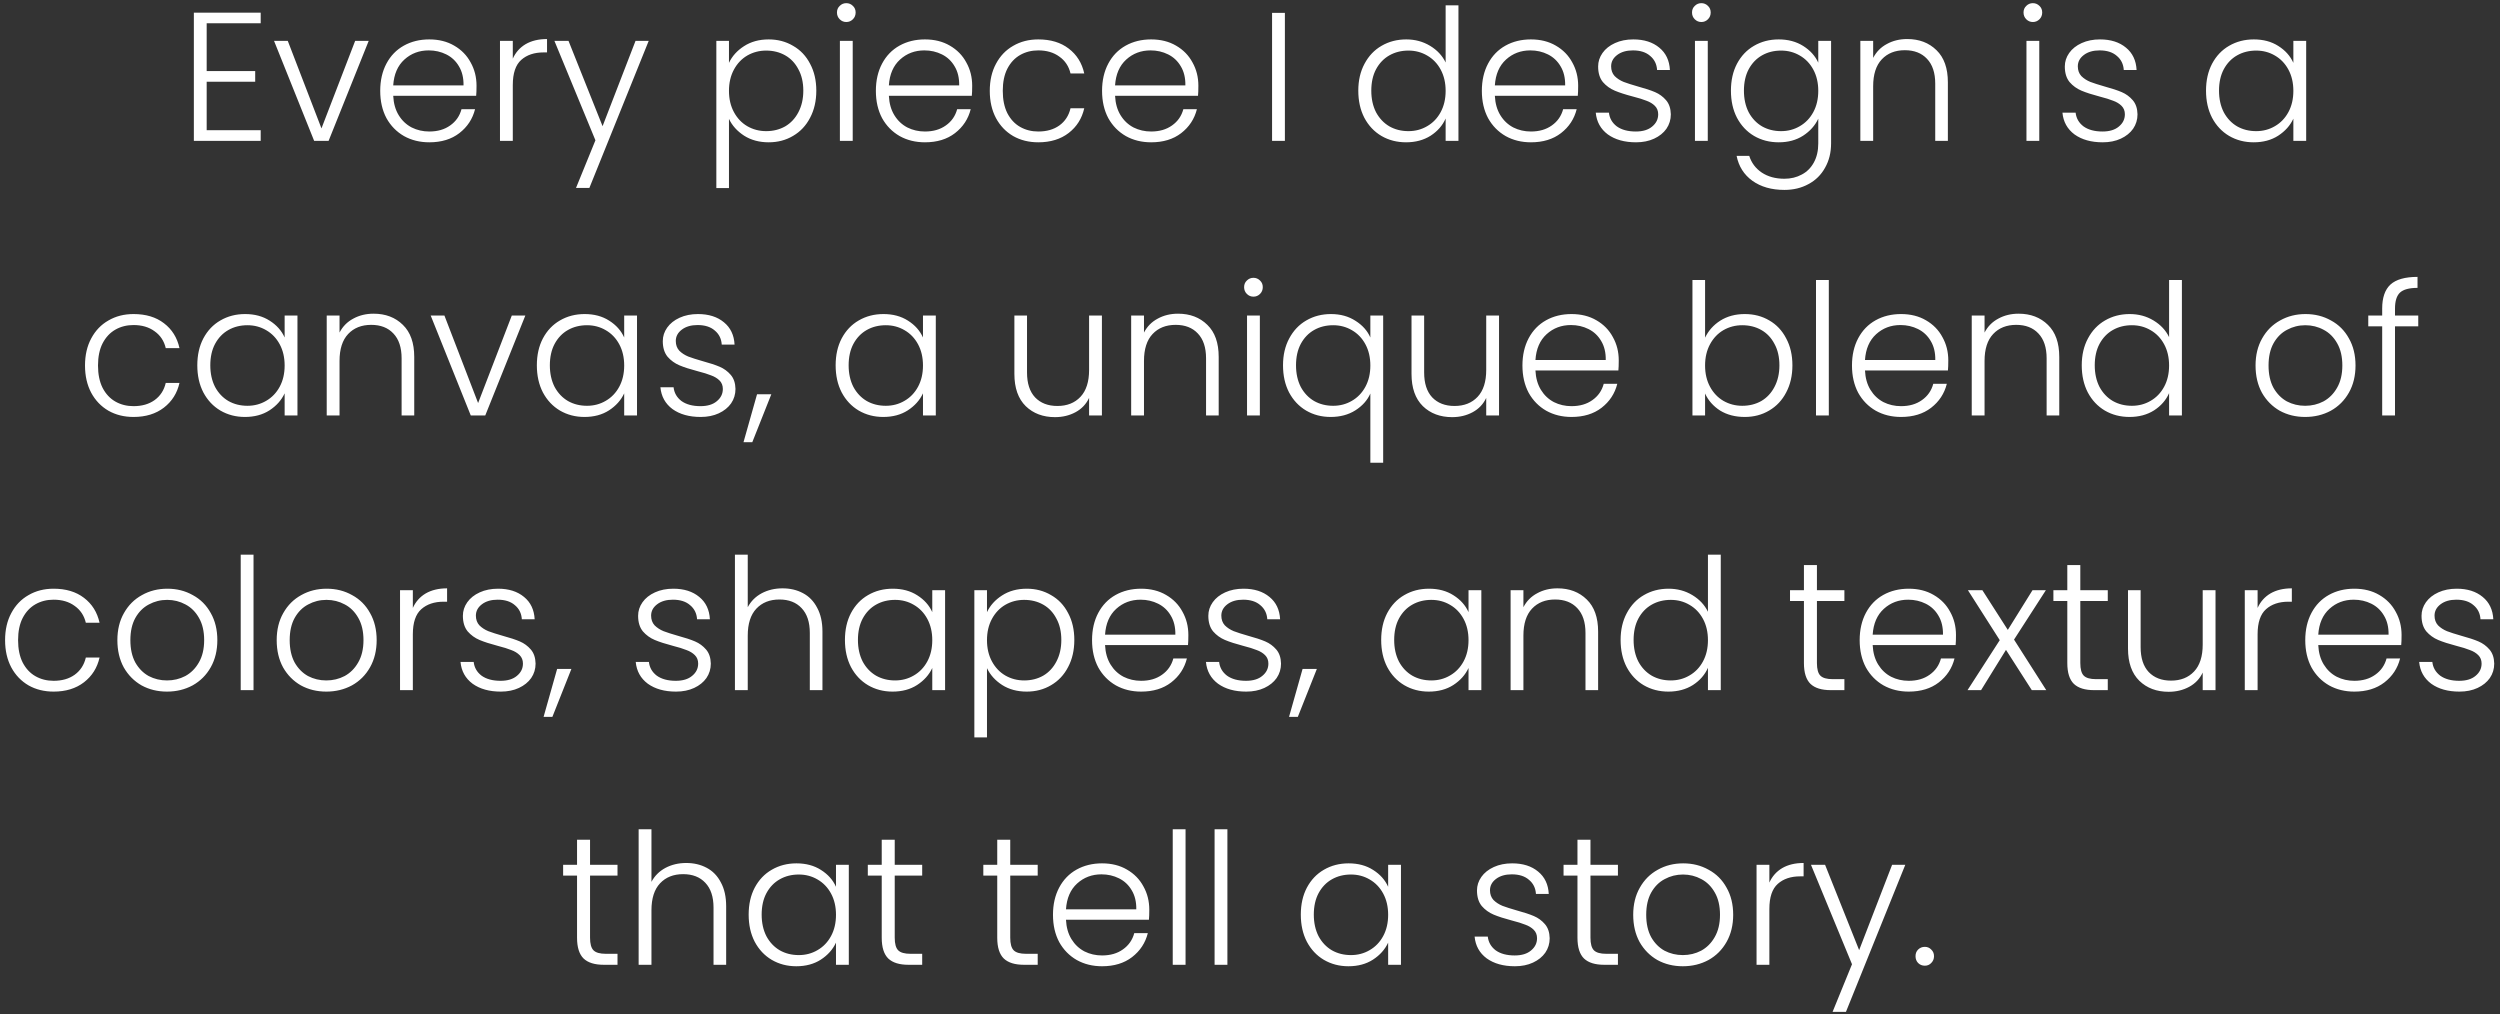 <svg width="355" height="144" viewBox="0 0 355 144" fill="none" xmlns="http://www.w3.org/2000/svg">
<rect x="0" y="0" width="355" height="144" fill="#333333" stroke="none"/>
<path d="M29.348 3.308V10.094H36.238V11.602H29.348V18.492H37.018V20H27.528V1.8H37.018V3.308H29.348ZM45.648 18.232L50.432 5.804H52.356L46.662 20H44.608L38.914 5.804H40.864L45.648 18.232ZM67.667 12.174C67.667 12.798 67.65 13.275 67.615 13.604H55.837C55.889 14.679 56.149 15.597 56.617 16.36C57.085 17.123 57.7 17.703 58.463 18.102C59.226 18.483 60.058 18.674 60.959 18.674C62.138 18.674 63.126 18.388 63.923 17.816C64.738 17.244 65.275 16.473 65.535 15.502H67.459C67.112 16.889 66.367 18.024 65.223 18.908C64.097 19.775 62.675 20.208 60.959 20.208C59.624 20.208 58.428 19.913 57.371 19.324C56.314 18.717 55.482 17.868 54.875 16.776C54.286 15.667 53.991 14.375 53.991 12.902C53.991 11.429 54.286 10.137 54.875 9.028C55.465 7.919 56.288 7.069 57.345 6.48C58.403 5.891 59.607 5.596 60.959 5.596C62.311 5.596 63.49 5.891 64.495 6.48C65.518 7.069 66.298 7.867 66.835 8.872C67.39 9.86 67.667 10.961 67.667 12.174ZM65.821 12.122C65.838 11.065 65.622 10.163 65.171 9.418C64.738 8.673 64.14 8.109 63.377 7.728C62.614 7.347 61.782 7.156 60.881 7.156C59.529 7.156 58.377 7.589 57.423 8.456C56.47 9.323 55.941 10.545 55.837 12.122H65.821ZM72.817 8.326C73.216 7.442 73.822 6.757 74.637 6.272C75.469 5.787 76.483 5.544 77.679 5.544V7.442H77.185C75.868 7.442 74.81 7.797 74.013 8.508C73.216 9.219 72.817 10.406 72.817 12.07V20H70.997V5.804H72.817V8.326ZM92.117 5.804L83.693 26.682H81.795L84.551 19.922L78.727 5.804H80.729L85.565 17.92L90.245 5.804H92.117ZM103.514 8.924C103.964 7.971 104.675 7.182 105.646 6.558C106.634 5.917 107.804 5.596 109.156 5.596C110.438 5.596 111.591 5.899 112.614 6.506C113.654 7.095 114.46 7.945 115.032 9.054C115.621 10.146 115.916 11.42 115.916 12.876C115.916 14.332 115.621 15.615 115.032 16.724C114.46 17.833 113.654 18.691 112.614 19.298C111.591 19.905 110.438 20.208 109.156 20.208C107.821 20.208 106.66 19.896 105.672 19.272C104.684 18.631 103.964 17.833 103.514 16.88V26.708H101.72V5.804H103.514V8.924ZM114.07 12.876C114.07 11.697 113.836 10.683 113.368 9.834C112.917 8.967 112.293 8.309 111.496 7.858C110.698 7.407 109.797 7.182 108.792 7.182C107.821 7.182 106.928 7.416 106.114 7.884C105.316 8.352 104.684 9.019 104.216 9.886C103.748 10.753 103.514 11.758 103.514 12.902C103.514 14.046 103.748 15.051 104.216 15.918C104.684 16.785 105.316 17.452 106.114 17.92C106.928 18.388 107.821 18.622 108.792 18.622C109.797 18.622 110.698 18.397 111.496 17.946C112.293 17.478 112.917 16.811 113.368 15.944C113.836 15.06 114.07 14.037 114.07 12.876ZM120.175 3.126C119.811 3.126 119.499 2.996 119.239 2.736C118.979 2.476 118.849 2.155 118.849 1.774C118.849 1.393 118.979 1.081 119.239 0.838C119.499 0.578 119.811 0.448 120.175 0.448C120.539 0.448 120.851 0.578 121.111 0.838C121.371 1.081 121.501 1.393 121.501 1.774C121.501 2.155 121.371 2.476 121.111 2.736C120.851 2.996 120.539 3.126 120.175 3.126ZM121.085 5.804V20H119.265V5.804H121.085ZM138.05 12.174C138.05 12.798 138.033 13.275 137.998 13.604H126.22C126.272 14.679 126.532 15.597 127 16.36C127.468 17.123 128.083 17.703 128.846 18.102C129.609 18.483 130.441 18.674 131.342 18.674C132.521 18.674 133.509 18.388 134.306 17.816C135.121 17.244 135.658 16.473 135.918 15.502H137.842C137.495 16.889 136.75 18.024 135.606 18.908C134.479 19.775 133.058 20.208 131.342 20.208C130.007 20.208 128.811 19.913 127.754 19.324C126.697 18.717 125.865 17.868 125.258 16.776C124.669 15.667 124.374 14.375 124.374 12.902C124.374 11.429 124.669 10.137 125.258 9.028C125.847 7.919 126.671 7.069 127.728 6.48C128.785 5.891 129.99 5.596 131.342 5.596C132.694 5.596 133.873 5.891 134.878 6.48C135.901 7.069 136.681 7.867 137.218 8.872C137.773 9.86 138.05 10.961 138.05 12.174ZM136.204 12.122C136.221 11.065 136.005 10.163 135.554 9.418C135.121 8.673 134.523 8.109 133.76 7.728C132.997 7.347 132.165 7.156 131.264 7.156C129.912 7.156 128.759 7.589 127.806 8.456C126.853 9.323 126.324 10.545 126.22 12.122H136.204ZM140.548 12.902C140.548 11.429 140.842 10.146 141.432 9.054C142.021 7.945 142.836 7.095 143.876 6.506C144.916 5.899 146.103 5.596 147.438 5.596C149.188 5.596 150.627 6.029 151.754 6.896C152.898 7.763 153.634 8.941 153.964 10.432H152.014C151.771 9.409 151.242 8.612 150.428 8.04C149.63 7.451 148.634 7.156 147.438 7.156C146.484 7.156 145.626 7.373 144.864 7.806C144.101 8.239 143.494 8.889 143.044 9.756C142.61 10.605 142.394 11.654 142.394 12.902C142.394 14.15 142.61 15.207 143.044 16.074C143.494 16.941 144.101 17.591 144.864 18.024C145.626 18.457 146.484 18.674 147.438 18.674C148.634 18.674 149.63 18.388 150.428 17.816C151.242 17.227 151.771 16.412 152.014 15.372H153.964C153.634 16.828 152.898 17.998 151.754 18.882C150.61 19.766 149.171 20.208 147.438 20.208C146.103 20.208 144.916 19.913 143.876 19.324C142.836 18.717 142.021 17.868 141.432 16.776C140.842 15.667 140.548 14.375 140.548 12.902ZM170.169 12.174C170.169 12.798 170.152 13.275 170.117 13.604H158.339C158.391 14.679 158.651 15.597 159.119 16.36C159.587 17.123 160.202 17.703 160.965 18.102C161.728 18.483 162.56 18.674 163.461 18.674C164.64 18.674 165.628 18.388 166.425 17.816C167.24 17.244 167.777 16.473 168.037 15.502H169.961C169.614 16.889 168.869 18.024 167.725 18.908C166.598 19.775 165.177 20.208 163.461 20.208C162.126 20.208 160.93 19.913 159.873 19.324C158.816 18.717 157.984 17.868 157.377 16.776C156.788 15.667 156.493 14.375 156.493 12.902C156.493 11.429 156.788 10.137 157.377 9.028C157.966 7.919 158.79 7.069 159.847 6.48C160.904 5.891 162.109 5.596 163.461 5.596C164.813 5.596 165.992 5.891 166.997 6.48C168.02 7.069 168.8 7.867 169.337 8.872C169.892 9.86 170.169 10.961 170.169 12.174ZM168.323 12.122C168.34 11.065 168.124 10.163 167.673 9.418C167.24 8.673 166.642 8.109 165.879 7.728C165.116 7.347 164.284 7.156 163.383 7.156C162.031 7.156 160.878 7.589 159.925 8.456C158.972 9.323 158.443 10.545 158.339 12.122H168.323ZM182.454 1.826V20H180.634V1.826H182.454ZM192.878 12.876C192.878 11.42 193.173 10.146 193.762 9.054C194.351 7.945 195.157 7.095 196.18 6.506C197.22 5.899 198.39 5.596 199.69 5.596C200.938 5.596 202.065 5.899 203.07 6.506C204.075 7.113 204.812 7.901 205.28 8.872V0.76H207.1V20H205.28V16.828C204.847 17.816 204.136 18.631 203.148 19.272C202.16 19.896 200.999 20.208 199.664 20.208C198.364 20.208 197.194 19.905 196.154 19.298C195.131 18.691 194.325 17.833 193.736 16.724C193.164 15.615 192.878 14.332 192.878 12.876ZM205.28 12.902C205.28 11.758 205.046 10.753 204.578 9.886C204.11 9.019 203.469 8.352 202.654 7.884C201.857 7.416 200.973 7.182 200.002 7.182C198.997 7.182 198.095 7.407 197.298 7.858C196.501 8.309 195.868 8.967 195.4 9.834C194.949 10.683 194.724 11.697 194.724 12.876C194.724 14.037 194.949 15.06 195.4 15.944C195.868 16.811 196.501 17.478 197.298 17.946C198.095 18.397 198.997 18.622 200.002 18.622C200.973 18.622 201.857 18.388 202.654 17.92C203.469 17.452 204.11 16.785 204.578 15.918C205.046 15.051 205.28 14.046 205.28 12.902ZM224.099 12.174C224.099 12.798 224.081 13.275 224.047 13.604H212.269C212.321 14.679 212.581 15.597 213.049 16.36C213.517 17.123 214.132 17.703 214.895 18.102C215.657 18.483 216.489 18.674 217.391 18.674C218.569 18.674 219.557 18.388 220.355 17.816C221.169 17.244 221.707 16.473 221.967 15.502H223.891C223.544 16.889 222.799 18.024 221.655 18.908C220.528 19.775 219.107 20.208 217.391 20.208C216.056 20.208 214.86 19.913 213.803 19.324C212.745 18.717 211.913 17.868 211.307 16.776C210.717 15.667 210.423 14.375 210.423 12.902C210.423 11.429 210.717 10.137 211.307 9.028C211.896 7.919 212.719 7.069 213.777 6.48C214.834 5.891 216.039 5.596 217.391 5.596C218.743 5.596 219.921 5.891 220.927 6.48C221.949 7.069 222.729 7.867 223.267 8.872C223.821 9.86 224.099 10.961 224.099 12.174ZM222.253 12.122C222.27 11.065 222.053 10.163 221.603 9.418C221.169 8.673 220.571 8.109 219.809 7.728C219.046 7.347 218.214 7.156 217.313 7.156C215.961 7.156 214.808 7.589 213.855 8.456C212.901 9.323 212.373 10.545 212.269 12.122H222.253ZM232.317 20.208C230.687 20.208 229.353 19.835 228.313 19.09C227.29 18.327 226.718 17.296 226.597 15.996H228.469C228.555 16.793 228.928 17.443 229.587 17.946C230.263 18.431 231.164 18.674 232.291 18.674C233.279 18.674 234.05 18.44 234.605 17.972C235.177 17.504 235.463 16.923 235.463 16.23C235.463 15.745 235.307 15.346 234.995 15.034C234.683 14.722 234.284 14.479 233.799 14.306C233.331 14.115 232.689 13.916 231.875 13.708C230.817 13.431 229.959 13.153 229.301 12.876C228.642 12.599 228.079 12.191 227.611 11.654C227.16 11.099 226.935 10.363 226.935 9.444C226.935 8.751 227.143 8.109 227.559 7.52C227.975 6.931 228.564 6.463 229.327 6.116C230.089 5.769 230.956 5.596 231.927 5.596C233.452 5.596 234.683 5.986 235.619 6.766C236.555 7.529 237.057 8.586 237.127 9.938H235.307C235.255 9.106 234.925 8.439 234.319 7.936C233.729 7.416 232.915 7.156 231.875 7.156C230.956 7.156 230.211 7.373 229.639 7.806C229.067 8.239 228.781 8.777 228.781 9.418C228.781 9.973 228.945 10.432 229.275 10.796C229.621 11.143 230.046 11.42 230.549 11.628C231.051 11.819 231.727 12.035 232.577 12.278C233.599 12.555 234.414 12.824 235.021 13.084C235.627 13.344 236.147 13.725 236.581 14.228C237.014 14.731 237.239 15.398 237.257 16.23C237.257 16.993 237.049 17.677 236.633 18.284C236.217 18.873 235.636 19.341 234.891 19.688C234.145 20.035 233.287 20.208 232.317 20.208ZM241.593 3.126C241.229 3.126 240.917 2.996 240.657 2.736C240.397 2.476 240.267 2.155 240.267 1.774C240.267 1.393 240.397 1.081 240.657 0.838C240.917 0.578 241.229 0.448 241.593 0.448C241.957 0.448 242.269 0.578 242.529 0.838C242.789 1.081 242.919 1.393 242.919 1.774C242.919 2.155 242.789 2.476 242.529 2.736C242.269 2.996 241.957 3.126 241.593 3.126ZM242.503 5.804V20H240.683V5.804H242.503ZM252.578 5.596C253.913 5.596 255.074 5.908 256.062 6.532C257.05 7.156 257.761 7.945 258.194 8.898V5.804H260.014V20.364C260.014 21.664 259.728 22.817 259.156 23.822C258.601 24.827 257.821 25.599 256.816 26.136C255.811 26.691 254.667 26.968 253.384 26.968C251.564 26.968 250.047 26.535 248.834 25.668C247.638 24.801 246.893 23.623 246.598 22.132H248.392C248.704 23.12 249.293 23.909 250.16 24.498C251.044 25.087 252.119 25.382 253.384 25.382C254.303 25.382 255.126 25.183 255.854 24.784C256.582 24.403 257.154 23.831 257.57 23.068C257.986 22.305 258.194 21.404 258.194 20.364V16.854C257.743 17.825 257.024 18.631 256.036 19.272C255.065 19.896 253.913 20.208 252.578 20.208C251.278 20.208 250.108 19.905 249.068 19.298C248.045 18.691 247.239 17.833 246.65 16.724C246.078 15.615 245.792 14.332 245.792 12.876C245.792 11.42 246.078 10.146 246.65 9.054C247.239 7.945 248.045 7.095 249.068 6.506C250.108 5.899 251.278 5.596 252.578 5.596ZM258.194 12.902C258.194 11.758 257.96 10.753 257.492 9.886C257.024 9.019 256.383 8.352 255.568 7.884C254.771 7.416 253.887 7.182 252.916 7.182C251.911 7.182 251.009 7.407 250.212 7.858C249.415 8.309 248.782 8.967 248.314 9.834C247.863 10.683 247.638 11.697 247.638 12.876C247.638 14.037 247.863 15.06 248.314 15.944C248.782 16.811 249.415 17.478 250.212 17.946C251.009 18.397 251.911 18.622 252.916 18.622C253.887 18.622 254.771 18.388 255.568 17.92C256.383 17.452 257.024 16.785 257.492 15.918C257.96 15.051 258.194 14.046 258.194 12.902ZM270.825 5.544C272.524 5.544 273.91 6.073 274.985 7.13C276.06 8.17 276.597 9.687 276.597 11.68V20H274.803V11.888C274.803 10.345 274.413 9.167 273.633 8.352C272.87 7.537 271.822 7.13 270.487 7.13C269.118 7.13 268.026 7.563 267.211 8.43C266.396 9.297 265.989 10.571 265.989 12.252V20H264.169V5.804H265.989V8.222C266.44 7.355 267.09 6.697 267.939 6.246C268.788 5.778 269.75 5.544 270.825 5.544ZM288.667 3.126C288.303 3.126 287.991 2.996 287.731 2.736C287.471 2.476 287.341 2.155 287.341 1.774C287.341 1.393 287.471 1.081 287.731 0.838C287.991 0.578 288.303 0.448 288.667 0.448C289.031 0.448 289.343 0.578 289.603 0.838C289.863 1.081 289.993 1.393 289.993 1.774C289.993 2.155 289.863 2.476 289.603 2.736C289.343 2.996 289.031 3.126 288.667 3.126ZM289.577 5.804V20H287.757V5.804H289.577ZM298.586 20.208C296.957 20.208 295.622 19.835 294.582 19.09C293.559 18.327 292.987 17.296 292.866 15.996H294.738C294.825 16.793 295.197 17.443 295.856 17.946C296.532 18.431 297.433 18.674 298.56 18.674C299.548 18.674 300.319 18.44 300.874 17.972C301.446 17.504 301.732 16.923 301.732 16.23C301.732 15.745 301.576 15.346 301.264 15.034C300.952 14.722 300.553 14.479 300.068 14.306C299.6 14.115 298.959 13.916 298.144 13.708C297.087 13.431 296.229 13.153 295.57 12.876C294.911 12.599 294.348 12.191 293.88 11.654C293.429 11.099 293.204 10.363 293.204 9.444C293.204 8.751 293.412 8.109 293.828 7.52C294.244 6.931 294.833 6.463 295.596 6.116C296.359 5.769 297.225 5.596 298.196 5.596C299.721 5.596 300.952 5.986 301.888 6.766C302.824 7.529 303.327 8.586 303.396 9.938H301.576C301.524 9.106 301.195 8.439 300.588 7.936C299.999 7.416 299.184 7.156 298.144 7.156C297.225 7.156 296.48 7.373 295.908 7.806C295.336 8.239 295.05 8.777 295.05 9.418C295.05 9.973 295.215 10.432 295.544 10.796C295.891 11.143 296.315 11.42 296.818 11.628C297.321 11.819 297.997 12.035 298.846 12.278C299.869 12.555 300.683 12.824 301.29 13.084C301.897 13.344 302.417 13.725 302.85 14.228C303.283 14.731 303.509 15.398 303.526 16.23C303.526 16.993 303.318 17.677 302.902 18.284C302.486 18.873 301.905 19.341 301.16 19.688C300.415 20.035 299.557 20.208 298.586 20.208ZM313.255 12.876C313.255 11.42 313.541 10.146 314.113 9.054C314.702 7.945 315.508 7.095 316.531 6.506C317.571 5.899 318.741 5.596 320.041 5.596C321.393 5.596 322.554 5.908 323.525 6.532C324.513 7.156 325.224 7.953 325.657 8.924V5.804H327.477V20H325.657V16.854C325.206 17.825 324.487 18.631 323.499 19.272C322.528 19.896 321.367 20.208 320.015 20.208C318.732 20.208 317.571 19.905 316.531 19.298C315.508 18.691 314.702 17.833 314.113 16.724C313.541 15.615 313.255 14.332 313.255 12.876ZM325.657 12.902C325.657 11.758 325.423 10.753 324.955 9.886C324.487 9.019 323.846 8.352 323.031 7.884C322.234 7.416 321.35 7.182 320.379 7.182C319.374 7.182 318.472 7.407 317.675 7.858C316.878 8.309 316.245 8.967 315.777 9.834C315.326 10.683 315.101 11.697 315.101 12.876C315.101 14.037 315.326 15.06 315.777 15.944C316.245 16.811 316.878 17.478 317.675 17.946C318.472 18.397 319.374 18.622 320.379 18.622C321.35 18.622 322.234 18.388 323.031 17.92C323.846 17.452 324.487 16.785 324.955 15.918C325.423 15.051 325.657 14.046 325.657 12.902ZM12.071 51.902C12.071 50.429 12.366 49.146 12.955 48.054C13.545 46.945 14.359 46.095 15.399 45.506C16.439 44.899 17.627 44.596 18.961 44.596C20.712 44.596 22.151 45.029 23.277 45.896C24.421 46.763 25.158 47.941 25.487 49.432H23.537C23.295 48.409 22.766 47.612 21.951 47.04C21.154 46.451 20.157 46.156 18.961 46.156C18.008 46.156 17.15 46.373 16.387 46.806C15.625 47.239 15.018 47.889 14.567 48.756C14.134 49.605 13.917 50.654 13.917 51.902C13.917 53.15 14.134 54.207 14.567 55.074C15.018 55.941 15.625 56.591 16.387 57.024C17.15 57.457 18.008 57.674 18.961 57.674C20.157 57.674 21.154 57.388 21.951 56.816C22.766 56.227 23.295 55.412 23.537 54.372H25.487C25.158 55.828 24.421 56.998 23.277 57.882C22.133 58.766 20.695 59.208 18.961 59.208C17.627 59.208 16.439 58.913 15.399 58.324C14.359 57.717 13.545 56.868 12.955 55.776C12.366 54.667 12.071 53.375 12.071 51.902ZM28.017 51.876C28.017 50.42 28.303 49.146 28.875 48.054C29.464 46.945 30.27 46.095 31.293 45.506C32.333 44.899 33.503 44.596 34.803 44.596C36.155 44.596 37.316 44.908 38.287 45.532C39.275 46.156 39.985 46.953 40.419 47.924V44.804H42.239V59H40.419V55.854C39.968 56.825 39.249 57.631 38.261 58.272C37.29 58.896 36.129 59.208 34.777 59.208C33.494 59.208 32.333 58.905 31.293 58.298C30.27 57.691 29.464 56.833 28.875 55.724C28.303 54.615 28.017 53.332 28.017 51.876ZM40.419 51.902C40.419 50.758 40.185 49.753 39.717 48.886C39.249 48.019 38.607 47.352 37.793 46.884C36.995 46.416 36.111 46.182 35.141 46.182C34.135 46.182 33.234 46.407 32.437 46.858C31.639 47.309 31.007 47.967 30.539 48.834C30.088 49.683 29.863 50.697 29.863 51.876C29.863 53.037 30.088 54.06 30.539 54.944C31.007 55.811 31.639 56.478 32.437 56.946C33.234 57.397 34.135 57.622 35.141 57.622C36.111 57.622 36.995 57.388 37.793 56.92C38.607 56.452 39.249 55.785 39.717 54.918C40.185 54.051 40.419 53.046 40.419 51.902ZM53.05 44.544C54.748 44.544 56.135 45.073 57.209 46.13C58.284 47.17 58.822 48.687 58.822 50.68V59H57.028V50.888C57.028 49.345 56.638 48.167 55.858 47.352C55.095 46.537 54.046 46.13 52.712 46.13C51.342 46.13 50.25 46.563 49.435 47.43C48.621 48.297 48.214 49.571 48.214 51.252V59H46.394V44.804H48.214V47.222C48.664 46.355 49.314 45.697 50.163 45.246C51.013 44.778 51.975 44.544 53.05 44.544ZM67.891 57.232L72.675 44.804H74.599L68.905 59H66.851L61.157 44.804H63.107L67.891 57.232ZM76.233 51.876C76.233 50.42 76.519 49.146 77.091 48.054C77.681 46.945 78.487 46.095 79.509 45.506C80.549 44.899 81.719 44.596 83.019 44.596C84.371 44.596 85.533 44.908 86.503 45.532C87.491 46.156 88.202 46.953 88.635 47.924V44.804H90.455V59H88.635V55.854C88.185 56.825 87.465 57.631 86.477 58.272C85.507 58.896 84.345 59.208 82.993 59.208C81.711 59.208 80.549 58.905 79.509 58.298C78.487 57.691 77.681 56.833 77.091 55.724C76.519 54.615 76.233 53.332 76.233 51.876ZM88.635 51.902C88.635 50.758 88.401 49.753 87.933 48.886C87.465 48.019 86.824 47.352 86.009 46.884C85.212 46.416 84.328 46.182 83.357 46.182C82.352 46.182 81.451 46.407 80.653 46.858C79.856 47.309 79.223 47.967 78.755 48.834C78.305 49.683 78.079 50.697 78.079 51.876C78.079 53.037 78.305 54.06 78.755 54.944C79.223 55.811 79.856 56.478 80.653 56.946C81.451 57.397 82.352 57.622 83.357 57.622C84.328 57.622 85.212 57.388 86.009 56.92C86.824 56.452 87.465 55.785 87.933 54.918C88.401 54.051 88.635 53.046 88.635 51.902ZM99.498 59.208C97.869 59.208 96.534 58.835 95.494 58.09C94.472 57.327 93.9 56.296 93.778 54.996H95.65C95.737 55.793 96.11 56.443 96.768 56.946C97.444 57.431 98.346 57.674 99.472 57.674C100.46 57.674 101.232 57.44 101.786 56.972C102.358 56.504 102.644 55.923 102.644 55.23C102.644 54.745 102.488 54.346 102.176 54.034C101.864 53.722 101.466 53.479 100.98 53.306C100.512 53.115 99.871 52.916 99.056 52.708C97.999 52.431 97.141 52.153 96.482 51.876C95.824 51.599 95.26 51.191 94.792 50.654C94.342 50.099 94.116 49.363 94.116 48.444C94.116 47.751 94.324 47.109 94.74 46.52C95.156 45.931 95.746 45.463 96.508 45.116C97.271 44.769 98.138 44.596 99.108 44.596C100.634 44.596 101.864 44.986 102.8 45.766C103.736 46.529 104.239 47.586 104.308 48.938H102.488C102.436 48.106 102.107 47.439 101.5 46.936C100.911 46.416 100.096 46.156 99.056 46.156C98.138 46.156 97.392 46.373 96.82 46.806C96.248 47.239 95.962 47.777 95.962 48.418C95.962 48.973 96.127 49.432 96.456 49.796C96.803 50.143 97.228 50.42 97.73 50.628C98.233 50.819 98.909 51.035 99.758 51.278C100.781 51.555 101.596 51.824 102.202 52.084C102.809 52.344 103.329 52.725 103.762 53.228C104.196 53.731 104.421 54.398 104.438 55.23C104.438 55.993 104.23 56.677 103.814 57.284C103.398 57.873 102.818 58.341 102.072 58.688C101.327 59.035 100.469 59.208 99.498 59.208ZM109.528 55.984L106.824 62.796H105.576L107.5 55.984H109.528ZM118.661 51.876C118.661 50.42 118.947 49.146 119.519 48.054C120.108 46.945 120.914 46.095 121.937 45.506C122.977 44.899 124.147 44.596 125.447 44.596C126.799 44.596 127.96 44.908 128.931 45.532C129.919 46.156 130.63 46.953 131.063 47.924V44.804H132.883V59H131.063V55.854C130.612 56.825 129.893 57.631 128.905 58.272C127.934 58.896 126.773 59.208 125.421 59.208C124.138 59.208 122.977 58.905 121.937 58.298C120.914 57.691 120.108 56.833 119.519 55.724C118.947 54.615 118.661 53.332 118.661 51.876ZM131.063 51.902C131.063 50.758 130.829 49.753 130.361 48.886C129.893 48.019 129.252 47.352 128.437 46.884C127.64 46.416 126.756 46.182 125.785 46.182C124.78 46.182 123.878 46.407 123.081 46.858C122.284 47.309 121.651 47.967 121.183 48.834C120.732 49.683 120.507 50.697 120.507 51.876C120.507 53.037 120.732 54.06 121.183 54.944C121.651 55.811 122.284 56.478 123.081 56.946C123.878 57.397 124.78 57.622 125.785 57.622C126.756 57.622 127.64 57.388 128.437 56.92C129.252 56.452 129.893 55.785 130.361 54.918C130.829 54.051 131.063 53.046 131.063 51.902ZM156.471 44.804V59H154.651V56.504C154.235 57.388 153.593 58.064 152.727 58.532C151.86 59 150.889 59.234 149.815 59.234C148.116 59.234 146.729 58.714 145.655 57.674C144.58 56.617 144.043 55.091 144.043 53.098V44.804H145.837V52.89C145.837 54.433 146.218 55.611 146.981 56.426C147.761 57.241 148.818 57.648 150.153 57.648C151.522 57.648 152.614 57.215 153.429 56.348C154.243 55.481 154.651 54.207 154.651 52.526V44.804H156.471ZM167.282 44.544C168.981 44.544 170.367 45.073 171.442 46.13C172.517 47.17 173.054 48.687 173.054 50.68V59H171.26V50.888C171.26 49.345 170.87 48.167 170.09 47.352C169.327 46.537 168.279 46.13 166.944 46.13C165.575 46.13 164.483 46.563 163.668 47.43C162.853 48.297 162.446 49.571 162.446 51.252V59H160.626V44.804H162.446V47.222C162.897 46.355 163.547 45.697 164.396 45.246C165.245 44.778 166.207 44.544 167.282 44.544ZM177.989 42.126C177.625 42.126 177.313 41.996 177.053 41.736C176.793 41.476 176.663 41.155 176.663 40.774C176.663 40.393 176.793 40.081 177.053 39.838C177.313 39.578 177.625 39.448 177.989 39.448C178.353 39.448 178.665 39.578 178.925 39.838C179.185 40.081 179.315 40.393 179.315 40.774C179.315 41.155 179.185 41.476 178.925 41.736C178.665 41.996 178.353 42.126 177.989 42.126ZM178.899 44.804V59H177.079V44.804H178.899ZM182.188 51.876C182.188 50.42 182.483 49.146 183.072 48.054C183.662 46.945 184.468 46.095 185.49 45.506C186.53 44.899 187.7 44.596 189 44.596C190.335 44.596 191.496 44.917 192.484 45.558C193.472 46.182 194.174 46.971 194.59 47.924V44.804H196.41V65.708H194.59V55.88C194.174 56.833 193.464 57.631 192.458 58.272C191.47 58.896 190.3 59.208 188.948 59.208C187.666 59.208 186.504 58.905 185.464 58.298C184.442 57.691 183.636 56.833 183.046 55.724C182.474 54.615 182.188 53.332 182.188 51.876ZM194.59 51.902C194.59 50.758 194.356 49.753 193.888 48.886C193.42 48.019 192.779 47.352 191.964 46.884C191.167 46.416 190.283 46.182 189.312 46.182C188.307 46.182 187.406 46.407 186.608 46.858C185.811 47.309 185.178 47.967 184.71 48.834C184.26 49.683 184.034 50.697 184.034 51.876C184.034 53.037 184.26 54.06 184.71 54.944C185.178 55.811 185.811 56.478 186.608 56.946C187.406 57.397 188.307 57.622 189.312 57.622C190.283 57.622 191.167 57.388 191.964 56.92C192.779 56.452 193.42 55.785 193.888 54.918C194.356 54.051 194.59 53.046 194.59 51.902ZM212.863 44.804V59H211.043V56.504C210.627 57.388 209.986 58.064 209.119 58.532C208.253 59 207.282 59.234 206.207 59.234C204.509 59.234 203.122 58.714 202.047 57.674C200.973 56.617 200.435 55.091 200.435 53.098V44.804H202.229V52.89C202.229 54.433 202.611 55.611 203.373 56.426C204.153 57.241 205.211 57.648 206.545 57.648C207.915 57.648 209.007 57.215 209.821 56.348C210.636 55.481 211.043 54.207 211.043 52.526V44.804H212.863ZM229.862 51.174C229.862 51.798 229.845 52.275 229.81 52.604H218.032C218.084 53.679 218.344 54.597 218.812 55.36C219.28 56.123 219.896 56.703 220.658 57.102C221.421 57.483 222.253 57.674 223.154 57.674C224.333 57.674 225.321 57.388 226.118 56.816C226.933 56.244 227.47 55.473 227.73 54.502H229.654C229.308 55.889 228.562 57.024 227.418 57.908C226.292 58.775 224.87 59.208 223.154 59.208C221.82 59.208 220.624 58.913 219.566 58.324C218.509 57.717 217.677 56.868 217.07 55.776C216.481 54.667 216.186 53.375 216.186 51.902C216.186 50.429 216.481 49.137 217.07 48.028C217.66 46.919 218.483 46.069 219.54 45.48C220.598 44.891 221.802 44.596 223.154 44.596C224.506 44.596 225.685 44.891 226.69 45.48C227.713 46.069 228.493 46.867 229.03 47.872C229.585 48.86 229.862 49.961 229.862 51.174ZM228.016 51.122C228.034 50.065 227.817 49.163 227.366 48.418C226.933 47.673 226.335 47.109 225.572 46.728C224.81 46.347 223.978 46.156 223.076 46.156C221.724 46.156 220.572 46.589 219.618 47.456C218.665 48.323 218.136 49.545 218.032 51.122H228.016ZM242.121 47.95C242.589 46.962 243.308 46.156 244.279 45.532C245.267 44.908 246.428 44.596 247.763 44.596C249.063 44.596 250.224 44.899 251.247 45.506C252.27 46.095 253.067 46.945 253.639 48.054C254.228 49.146 254.523 50.42 254.523 51.876C254.523 53.332 254.228 54.615 253.639 55.724C253.067 56.833 252.261 57.691 251.221 58.298C250.198 58.905 249.046 59.208 247.763 59.208C246.411 59.208 245.241 58.905 244.253 58.298C243.282 57.674 242.572 56.868 242.121 55.88V59H240.327V39.76H242.121V47.95ZM252.677 51.876C252.677 50.697 252.443 49.683 251.975 48.834C251.524 47.967 250.9 47.309 250.103 46.858C249.306 46.407 248.404 46.182 247.399 46.182C246.428 46.182 245.536 46.416 244.721 46.884C243.924 47.352 243.291 48.019 242.823 48.886C242.355 49.753 242.121 50.758 242.121 51.902C242.121 53.046 242.355 54.051 242.823 54.918C243.291 55.785 243.924 56.452 244.721 56.92C245.536 57.388 246.428 57.622 247.399 57.622C248.404 57.622 249.306 57.397 250.103 56.946C250.9 56.478 251.524 55.811 251.975 54.944C252.443 54.06 252.677 53.037 252.677 51.876ZM259.692 39.76V59H257.872V39.76H259.692ZM276.657 51.174C276.657 51.798 276.64 52.275 276.605 52.604H264.827C264.879 53.679 265.139 54.597 265.607 55.36C266.075 56.123 266.691 56.703 267.453 57.102C268.216 57.483 269.048 57.674 269.949 57.674C271.128 57.674 272.116 57.388 272.913 56.816C273.728 56.244 274.265 55.473 274.525 54.502H276.449C276.103 55.889 275.357 57.024 274.213 57.908C273.087 58.775 271.665 59.208 269.949 59.208C268.615 59.208 267.419 58.913 266.361 58.324C265.304 57.717 264.472 56.868 263.865 55.776C263.276 54.667 262.981 53.375 262.981 51.902C262.981 50.429 263.276 49.137 263.865 48.028C264.455 46.919 265.278 46.069 266.335 45.48C267.393 44.891 268.597 44.596 269.949 44.596C271.301 44.596 272.48 44.891 273.485 45.48C274.508 46.069 275.288 46.867 275.825 47.872C276.38 48.86 276.657 49.961 276.657 51.174ZM274.811 51.122C274.829 50.065 274.612 49.163 274.161 48.418C273.728 47.673 273.13 47.109 272.367 46.728C271.605 46.347 270.773 46.156 269.871 46.156C268.519 46.156 267.367 46.589 266.413 47.456C265.46 48.323 264.931 49.545 264.827 51.122H274.811ZM286.643 44.544C288.342 44.544 289.729 45.073 290.803 46.13C291.878 47.17 292.415 48.687 292.415 50.68V59H290.621V50.888C290.621 49.345 290.231 48.167 289.451 47.352C288.689 46.537 287.64 46.13 286.305 46.13C284.936 46.13 283.844 46.563 283.029 47.43C282.215 48.297 281.807 49.571 281.807 51.252V59H279.987V44.804H281.807V47.222C282.258 46.355 282.908 45.697 283.757 45.246C284.607 44.778 285.569 44.544 286.643 44.544ZM295.608 51.876C295.608 50.42 295.903 49.146 296.492 48.054C297.082 46.945 297.888 46.095 298.91 45.506C299.95 44.899 301.12 44.596 302.42 44.596C303.668 44.596 304.795 44.899 305.8 45.506C306.806 46.113 307.542 46.901 308.01 47.872V39.76H309.83V59H308.01V55.828C307.577 56.816 306.866 57.631 305.878 58.272C304.89 58.896 303.729 59.208 302.394 59.208C301.094 59.208 299.924 58.905 298.884 58.298C297.862 57.691 297.056 56.833 296.466 55.724C295.894 54.615 295.608 53.332 295.608 51.876ZM308.01 51.902C308.01 50.758 307.776 49.753 307.308 48.886C306.84 48.019 306.199 47.352 305.384 46.884C304.587 46.416 303.703 46.182 302.732 46.182C301.727 46.182 300.826 46.407 300.028 46.858C299.231 47.309 298.598 47.967 298.13 48.834C297.68 49.683 297.454 50.697 297.454 51.876C297.454 53.037 297.68 54.06 298.13 54.944C298.598 55.811 299.231 56.478 300.028 56.946C300.826 57.397 301.727 57.622 302.732 57.622C303.703 57.622 304.587 57.388 305.384 56.92C306.199 56.452 306.84 55.785 307.308 54.918C307.776 54.051 308.01 53.046 308.01 51.902ZM327.334 59.208C325.999 59.208 324.795 58.913 323.72 58.324C322.663 57.717 321.822 56.868 321.198 55.776C320.591 54.667 320.288 53.375 320.288 51.902C320.288 50.429 320.6 49.146 321.224 48.054C321.848 46.945 322.697 46.095 323.772 45.506C324.847 44.899 326.051 44.596 327.386 44.596C328.721 44.596 329.925 44.899 331 45.506C332.092 46.095 332.941 46.945 333.548 48.054C334.172 49.146 334.484 50.429 334.484 51.902C334.484 53.358 334.172 54.641 333.548 55.75C332.924 56.859 332.066 57.717 330.974 58.324C329.882 58.913 328.669 59.208 327.334 59.208ZM327.334 57.622C328.27 57.622 329.137 57.414 329.934 56.998C330.731 56.565 331.373 55.923 331.858 55.074C332.361 54.207 332.612 53.15 332.612 51.902C332.612 50.654 332.369 49.605 331.884 48.756C331.399 47.889 330.757 47.248 329.96 46.832C329.163 46.399 328.296 46.182 327.36 46.182C326.424 46.182 325.557 46.399 324.76 46.832C323.963 47.248 323.321 47.889 322.836 48.756C322.368 49.605 322.134 50.654 322.134 51.902C322.134 53.15 322.368 54.207 322.836 55.074C323.321 55.923 323.954 56.565 324.734 56.998C325.531 57.414 326.398 57.622 327.334 57.622ZM343.392 46.338H340.09V59H338.27V46.338H336.294V44.804H338.27V43.816C338.27 42.273 338.66 41.138 339.44 40.41C340.237 39.682 341.52 39.318 343.288 39.318V40.878C342.109 40.878 341.277 41.103 340.792 41.554C340.324 42.005 340.09 42.759 340.09 43.816V44.804H343.392V46.338ZM0.722 90.902C0.722 89.429 1.016 88.146 1.606 87.054C2.195 85.945 3.01 85.095 4.05 84.506C5.09 83.899 6.277 83.596 7.612 83.596C9.362 83.596 10.801 84.029 11.928 84.896C13.072 85.763 13.808 86.941 14.138 88.432H12.188C11.945 87.409 11.416 86.612 10.602 86.04C9.804 85.451 8.808 85.156 7.612 85.156C6.658 85.156 5.8 85.373 5.038 85.806C4.275 86.239 3.668 86.889 3.218 87.756C2.784 88.605 2.568 89.654 2.568 90.902C2.568 92.15 2.784 93.207 3.218 94.074C3.668 94.941 4.275 95.591 5.038 96.024C5.8 96.457 6.658 96.674 7.612 96.674C8.808 96.674 9.804 96.388 10.602 95.816C11.416 95.227 11.945 94.412 12.188 93.372H14.138C13.808 94.828 13.072 95.998 11.928 96.882C10.784 97.766 9.345 98.208 7.612 98.208C6.277 98.208 5.09 97.913 4.05 97.324C3.01 96.717 2.195 95.868 1.606 94.776C1.016 93.667 0.722 92.375 0.722 90.902ZM23.713 98.208C22.378 98.208 21.174 97.913 20.099 97.324C19.042 96.717 18.201 95.868 17.577 94.776C16.97 93.667 16.667 92.375 16.667 90.902C16.667 89.429 16.979 88.146 17.603 87.054C18.227 85.945 19.076 85.095 20.151 84.506C21.226 83.899 22.43 83.596 23.765 83.596C25.1 83.596 26.304 83.899 27.379 84.506C28.471 85.095 29.32 85.945 29.927 87.054C30.551 88.146 30.863 89.429 30.863 90.902C30.863 92.358 30.551 93.641 29.927 94.75C29.303 95.859 28.445 96.717 27.353 97.324C26.261 97.913 25.048 98.208 23.713 98.208ZM23.713 96.622C24.649 96.622 25.516 96.414 26.313 95.998C27.11 95.565 27.752 94.923 28.237 94.074C28.74 93.207 28.991 92.15 28.991 90.902C28.991 89.654 28.748 88.605 28.263 87.756C27.778 86.889 27.136 86.248 26.339 85.832C25.542 85.399 24.675 85.182 23.739 85.182C22.803 85.182 21.936 85.399 21.139 85.832C20.342 86.248 19.7 86.889 19.215 87.756C18.747 88.605 18.513 89.654 18.513 90.902C18.513 92.15 18.747 93.207 19.215 94.074C19.7 94.923 20.333 95.565 21.113 95.998C21.91 96.414 22.777 96.622 23.713 96.622ZM36.001 78.76V98H34.181V78.76H36.001ZM46.336 98.208C45.001 98.208 43.797 97.913 42.722 97.324C41.665 96.717 40.824 95.868 40.2 94.776C39.593 93.667 39.29 92.375 39.29 90.902C39.29 89.429 39.602 88.146 40.226 87.054C40.85 85.945 41.699 85.095 42.774 84.506C43.849 83.899 45.053 83.596 46.388 83.596C47.723 83.596 48.927 83.899 50.002 84.506C51.094 85.095 51.943 85.945 52.55 87.054C53.174 88.146 53.486 89.429 53.486 90.902C53.486 92.358 53.174 93.641 52.55 94.75C51.926 95.859 51.068 96.717 49.976 97.324C48.884 97.913 47.671 98.208 46.336 98.208ZM46.336 96.622C47.272 96.622 48.139 96.414 48.936 95.998C49.733 95.565 50.375 94.923 50.86 94.074C51.363 93.207 51.614 92.15 51.614 90.902C51.614 89.654 51.371 88.605 50.886 87.756C50.401 86.889 49.759 86.248 48.962 85.832C48.165 85.399 47.298 85.182 46.362 85.182C45.426 85.182 44.559 85.399 43.762 85.832C42.965 86.248 42.323 86.889 41.838 87.756C41.37 88.605 41.136 89.654 41.136 90.902C41.136 92.15 41.37 93.207 41.838 94.074C42.323 94.923 42.956 95.565 43.736 95.998C44.533 96.414 45.4 96.622 46.336 96.622ZM58.624 86.326C59.022 85.442 59.629 84.757 60.444 84.272C61.276 83.787 62.29 83.544 63.486 83.544V85.442H62.992C61.674 85.442 60.617 85.797 59.82 86.508C59.022 87.219 58.624 88.406 58.624 90.07V98H56.804V83.804H58.624V86.326ZM71.112 98.208C69.482 98.208 68.148 97.835 67.108 97.09C66.085 96.327 65.513 95.296 65.392 93.996H67.264C67.35 94.793 67.723 95.443 68.382 95.946C69.058 96.431 69.959 96.674 71.086 96.674C72.074 96.674 72.845 96.44 73.4 95.972C73.972 95.504 74.258 94.923 74.258 94.23C74.258 93.745 74.102 93.346 73.79 93.034C73.478 92.722 73.079 92.479 72.594 92.306C72.126 92.115 71.484 91.916 70.67 91.708C69.612 91.431 68.754 91.153 68.096 90.876C67.437 90.599 66.874 90.191 66.406 89.654C65.955 89.099 65.73 88.363 65.73 87.444C65.73 86.751 65.938 86.109 66.354 85.52C66.77 84.931 67.359 84.463 68.122 84.116C68.884 83.769 69.751 83.596 70.722 83.596C72.247 83.596 73.478 83.986 74.414 84.766C75.35 85.529 75.852 86.586 75.922 87.938H74.102C74.05 87.106 73.72 86.439 73.114 85.936C72.524 85.416 71.71 85.156 70.67 85.156C69.751 85.156 69.006 85.373 68.434 85.806C67.862 86.239 67.576 86.777 67.576 87.418C67.576 87.973 67.74 88.432 68.07 88.796C68.416 89.143 68.841 89.42 69.344 89.628C69.846 89.819 70.522 90.035 71.372 90.278C72.394 90.555 73.209 90.824 73.816 91.084C74.422 91.344 74.942 91.725 75.376 92.228C75.809 92.731 76.034 93.398 76.052 94.23C76.052 94.993 75.844 95.677 75.428 96.284C75.012 96.873 74.431 97.341 73.686 97.688C72.94 98.035 72.082 98.208 71.112 98.208ZM81.141 94.984L78.438 101.796H77.189L79.114 94.984H81.141ZM95.994 98.208C94.365 98.208 93.03 97.835 91.99 97.09C90.968 96.327 90.396 95.296 90.274 93.996H92.146C92.233 94.793 92.606 95.443 93.264 95.946C93.94 96.431 94.842 96.674 95.968 96.674C96.956 96.674 97.728 96.44 98.282 95.972C98.854 95.504 99.14 94.923 99.14 94.23C99.14 93.745 98.984 93.346 98.672 93.034C98.36 92.722 97.962 92.479 97.476 92.306C97.008 92.115 96.367 91.916 95.552 91.708C94.495 91.431 93.637 91.153 92.978 90.876C92.32 90.599 91.756 90.191 91.288 89.654C90.838 89.099 90.612 88.363 90.612 87.444C90.612 86.751 90.82 86.109 91.236 85.52C91.652 84.931 92.242 84.463 93.004 84.116C93.767 83.769 94.634 83.596 95.604 83.596C97.13 83.596 98.36 83.986 99.296 84.766C100.232 85.529 100.735 86.586 100.804 87.938H98.984C98.932 87.106 98.603 86.439 97.996 85.936C97.407 85.416 96.592 85.156 95.552 85.156C94.634 85.156 93.888 85.373 93.316 85.806C92.744 86.239 92.458 86.777 92.458 87.418C92.458 87.973 92.623 88.432 92.952 88.796C93.299 89.143 93.724 89.42 94.226 89.628C94.729 89.819 95.405 90.035 96.254 90.278C97.277 90.555 98.092 90.824 98.698 91.084C99.305 91.344 99.825 91.725 100.258 92.228C100.692 92.731 100.917 93.398 100.934 94.23C100.934 94.993 100.726 95.677 100.31 96.284C99.894 96.873 99.314 97.341 98.568 97.688C97.823 98.035 96.965 98.208 95.994 98.208ZM111.12 83.544C112.195 83.544 113.157 83.769 114.006 84.22C114.873 84.671 115.549 85.364 116.034 86.3C116.537 87.219 116.788 88.345 116.788 89.68V98H114.994V89.888C114.994 88.345 114.604 87.167 113.824 86.352C113.062 85.537 112.013 85.13 110.678 85.13C109.309 85.13 108.217 85.563 107.402 86.43C106.588 87.297 106.18 88.571 106.18 90.252V98H104.36V78.76H106.18V86.222C106.631 85.373 107.29 84.714 108.156 84.246C109.04 83.778 110.028 83.544 111.12 83.544ZM119.981 90.876C119.981 89.42 120.267 88.146 120.839 87.054C121.429 85.945 122.235 85.095 123.257 84.506C124.297 83.899 125.467 83.596 126.767 83.596C128.119 83.596 129.281 83.908 130.251 84.532C131.239 85.156 131.95 85.953 132.383 86.924V83.804H134.203V98H132.383V94.854C131.933 95.825 131.213 96.631 130.225 97.272C129.255 97.896 128.093 98.208 126.741 98.208C125.459 98.208 124.297 97.905 123.257 97.298C122.235 96.691 121.429 95.833 120.839 94.724C120.267 93.615 119.981 92.332 119.981 90.876ZM132.383 90.902C132.383 89.758 132.149 88.753 131.681 87.886C131.213 87.019 130.572 86.352 129.757 85.884C128.96 85.416 128.076 85.182 127.105 85.182C126.1 85.182 125.199 85.407 124.401 85.858C123.604 86.309 122.971 86.967 122.503 87.834C122.053 88.683 121.827 89.697 121.827 90.876C121.827 92.037 122.053 93.06 122.503 93.944C122.971 94.811 123.604 95.478 124.401 95.946C125.199 96.397 126.1 96.622 127.105 96.622C128.076 96.622 128.96 96.388 129.757 95.92C130.572 95.452 131.213 94.785 131.681 93.918C132.149 93.051 132.383 92.046 132.383 90.902ZM140.152 86.924C140.603 85.971 141.314 85.182 142.284 84.558C143.272 83.917 144.442 83.596 145.794 83.596C147.077 83.596 148.23 83.899 149.252 84.506C150.292 85.095 151.098 85.945 151.67 87.054C152.26 88.146 152.554 89.42 152.554 90.876C152.554 92.332 152.26 93.615 151.67 94.724C151.098 95.833 150.292 96.691 149.252 97.298C148.23 97.905 147.077 98.208 145.794 98.208C144.46 98.208 143.298 97.896 142.31 97.272C141.322 96.631 140.603 95.833 140.152 94.88V104.708H138.358V83.804H140.152V86.924ZM150.708 90.876C150.708 89.697 150.474 88.683 150.006 87.834C149.556 86.967 148.932 86.309 148.134 85.858C147.337 85.407 146.436 85.182 145.43 85.182C144.46 85.182 143.567 85.416 142.752 85.884C141.955 86.352 141.322 87.019 140.854 87.886C140.386 88.753 140.152 89.758 140.152 90.902C140.152 92.046 140.386 93.051 140.854 93.918C141.322 94.785 141.955 95.452 142.752 95.92C143.567 96.388 144.46 96.622 145.43 96.622C146.436 96.622 147.337 96.397 148.134 95.946C148.932 95.478 149.556 94.811 150.006 93.944C150.474 93.06 150.708 92.037 150.708 90.876ZM168.747 90.174C168.747 90.798 168.73 91.275 168.695 91.604H156.917C156.969 92.679 157.229 93.597 157.697 94.36C158.165 95.123 158.781 95.703 159.543 96.102C160.306 96.483 161.138 96.674 162.039 96.674C163.218 96.674 164.206 96.388 165.003 95.816C165.818 95.244 166.355 94.473 166.615 93.502H168.539C168.193 94.889 167.447 96.024 166.303 96.908C165.177 97.775 163.755 98.208 162.039 98.208C160.705 98.208 159.509 97.913 158.451 97.324C157.394 96.717 156.562 95.868 155.955 94.776C155.366 93.667 155.071 92.375 155.071 90.902C155.071 89.429 155.366 88.137 155.955 87.028C156.545 85.919 157.368 85.069 158.425 84.48C159.483 83.891 160.687 83.596 162.039 83.596C163.391 83.596 164.57 83.891 165.575 84.48C166.598 85.069 167.378 85.867 167.915 86.872C168.47 87.86 168.747 88.961 168.747 90.174ZM166.901 90.122C166.919 89.065 166.702 88.163 166.251 87.418C165.818 86.673 165.22 86.109 164.457 85.728C163.695 85.347 162.863 85.156 161.961 85.156C160.609 85.156 159.457 85.589 158.503 86.456C157.55 87.323 157.021 88.545 156.917 90.122H166.901ZM176.965 98.208C175.336 98.208 174.001 97.835 172.961 97.09C171.938 96.327 171.366 95.296 171.245 93.996H173.117C173.204 94.793 173.576 95.443 174.235 95.946C174.911 96.431 175.812 96.674 176.939 96.674C177.927 96.674 178.698 96.44 179.253 95.972C179.825 95.504 180.111 94.923 180.111 94.23C180.111 93.745 179.955 93.346 179.643 93.034C179.331 92.722 178.932 92.479 178.447 92.306C177.979 92.115 177.338 91.916 176.523 91.708C175.466 91.431 174.608 91.153 173.949 90.876C173.29 90.599 172.727 90.191 172.259 89.654C171.808 89.099 171.583 88.363 171.583 87.444C171.583 86.751 171.791 86.109 172.207 85.52C172.623 84.931 173.212 84.463 173.975 84.116C174.738 83.769 175.604 83.596 176.575 83.596C178.1 83.596 179.331 83.986 180.267 84.766C181.203 85.529 181.706 86.586 181.775 87.938H179.955C179.903 87.106 179.574 86.439 178.967 85.936C178.378 85.416 177.563 85.156 176.523 85.156C175.604 85.156 174.859 85.373 174.287 85.806C173.715 86.239 173.429 86.777 173.429 87.418C173.429 87.973 173.594 88.432 173.923 88.796C174.27 89.143 174.694 89.42 175.197 89.628C175.7 89.819 176.376 90.035 177.225 90.278C178.248 90.555 179.062 90.824 179.669 91.084C180.276 91.344 180.796 91.725 181.229 92.228C181.662 92.731 181.888 93.398 181.905 94.23C181.905 94.993 181.697 95.677 181.281 96.284C180.865 96.873 180.284 97.341 179.539 97.688C178.794 98.035 177.936 98.208 176.965 98.208ZM186.995 94.984L184.291 101.796H183.043L184.967 94.984H186.995ZM196.128 90.876C196.128 89.42 196.414 88.146 196.986 87.054C197.575 85.945 198.381 85.095 199.404 84.506C200.444 83.899 201.614 83.596 202.914 83.596C204.266 83.596 205.427 83.908 206.398 84.532C207.386 85.156 208.097 85.953 208.53 86.924V83.804H210.35V98H208.53V94.854C208.079 95.825 207.36 96.631 206.372 97.272C205.401 97.896 204.24 98.208 202.888 98.208C201.605 98.208 200.444 97.905 199.404 97.298C198.381 96.691 197.575 95.833 196.986 94.724C196.414 93.615 196.128 92.332 196.128 90.876ZM208.53 90.902C208.53 89.758 208.296 88.753 207.828 87.886C207.36 87.019 206.719 86.352 205.904 85.884C205.107 85.416 204.223 85.182 203.252 85.182C202.247 85.182 201.345 85.407 200.548 85.858C199.751 86.309 199.118 86.967 198.65 87.834C198.199 88.683 197.974 89.697 197.974 90.876C197.974 92.037 198.199 93.06 198.65 93.944C199.118 94.811 199.751 95.478 200.548 95.946C201.345 96.397 202.247 96.622 203.252 96.622C204.223 96.622 205.107 96.388 205.904 95.92C206.719 95.452 207.36 94.785 207.828 93.918C208.296 93.051 208.53 92.046 208.53 90.902ZM221.161 83.544C222.859 83.544 224.246 84.073 225.321 85.13C226.395 86.17 226.933 87.687 226.933 89.68V98H225.139V89.888C225.139 88.345 224.749 87.167 223.969 86.352C223.206 85.537 222.157 85.13 220.823 85.13C219.453 85.13 218.361 85.563 217.547 86.43C216.732 87.297 216.325 88.571 216.325 90.252V98H214.505V83.804H216.325V86.222C216.775 85.355 217.425 84.697 218.275 84.246C219.124 83.778 220.086 83.544 221.161 83.544ZM230.126 90.876C230.126 89.42 230.421 88.146 231.01 87.054C231.599 85.945 232.405 85.095 233.428 84.506C234.468 83.899 235.638 83.596 236.938 83.596C238.186 83.596 239.313 83.899 240.318 84.506C241.323 85.113 242.06 85.901 242.528 86.872V78.76H244.348V98H242.528V94.828C242.095 95.816 241.384 96.631 240.396 97.272C239.408 97.896 238.247 98.208 236.912 98.208C235.612 98.208 234.442 97.905 233.402 97.298C232.379 96.691 231.573 95.833 230.984 94.724C230.412 93.615 230.126 92.332 230.126 90.876ZM242.528 90.902C242.528 89.758 242.294 88.753 241.826 87.886C241.358 87.019 240.717 86.352 239.902 85.884C239.105 85.416 238.221 85.182 237.25 85.182C236.245 85.182 235.343 85.407 234.546 85.858C233.749 86.309 233.116 86.967 232.648 87.834C232.197 88.683 231.972 89.697 231.972 90.876C231.972 92.037 232.197 93.06 232.648 93.944C233.116 94.811 233.749 95.478 234.546 95.946C235.343 96.397 236.245 96.622 237.25 96.622C238.221 96.622 239.105 96.388 239.902 95.92C240.717 95.452 241.358 94.785 241.826 93.918C242.294 93.051 242.528 92.046 242.528 90.902ZM258.004 85.338V94.152C258.004 95.019 258.168 95.617 258.498 95.946C258.827 96.275 259.408 96.44 260.24 96.44H261.904V98H259.954C258.671 98 257.718 97.705 257.094 97.116C256.47 96.509 256.158 95.521 256.158 94.152V85.338H254.182V83.804H256.158V80.242H258.004V83.804H261.904V85.338H258.004ZM277.749 90.174C277.749 90.798 277.732 91.275 277.697 91.604H265.919C265.971 92.679 266.231 93.597 266.699 94.36C267.167 95.123 267.783 95.703 268.545 96.102C269.308 96.483 270.14 96.674 271.041 96.674C272.22 96.674 273.208 96.388 274.005 95.816C274.82 95.244 275.357 94.473 275.617 93.502H277.541C277.195 94.889 276.449 96.024 275.305 96.908C274.179 97.775 272.757 98.208 271.041 98.208C269.707 98.208 268.511 97.913 267.453 97.324C266.396 96.717 265.564 95.868 264.957 94.776C264.368 93.667 264.073 92.375 264.073 90.902C264.073 89.429 264.368 88.137 264.957 87.028C265.547 85.919 266.37 85.069 267.427 84.48C268.485 83.891 269.689 83.596 271.041 83.596C272.393 83.596 273.572 83.891 274.577 84.48C275.6 85.069 276.38 85.867 276.917 86.872C277.472 87.86 277.749 88.961 277.749 90.174ZM275.903 90.122C275.921 89.065 275.704 88.163 275.253 87.418C274.82 86.673 274.222 86.109 273.459 85.728C272.697 85.347 271.865 85.156 270.963 85.156C269.611 85.156 268.459 85.589 267.505 86.456C266.552 87.323 266.023 88.545 265.919 90.122H275.903ZM288.515 98L284.849 92.28L281.313 98H279.389L283.965 90.902L279.441 83.804H281.495L285.109 89.446L288.619 83.804H290.517L285.993 90.824L290.569 98H288.515ZM295.404 85.338V94.152C295.404 95.019 295.569 95.617 295.898 95.946C296.227 96.275 296.808 96.44 297.64 96.44H299.304V98H297.354C296.071 98 295.118 97.705 294.494 97.116C293.87 96.509 293.558 95.521 293.558 94.152V85.338H291.582V83.804H293.558V80.242H295.404V83.804H299.304V85.338H295.404ZM314.604 83.804V98H312.784V95.504C312.368 96.388 311.726 97.064 310.86 97.532C309.993 98 309.022 98.234 307.948 98.234C306.249 98.234 304.862 97.714 303.788 96.674C302.713 95.617 302.176 94.091 302.176 92.098V83.804H303.97V91.89C303.97 93.433 304.351 94.611 305.114 95.426C305.894 96.241 306.951 96.648 308.286 96.648C309.655 96.648 310.747 96.215 311.562 95.348C312.376 94.481 312.784 93.207 312.784 91.526V83.804H314.604ZM320.579 86.326C320.977 85.442 321.584 84.757 322.399 84.272C323.231 83.787 324.245 83.544 325.441 83.544V85.442H324.947C323.629 85.442 322.572 85.797 321.775 86.508C320.977 87.219 320.579 88.406 320.579 90.07V98H318.759V83.804H320.579V86.326ZM341.023 90.174C341.023 90.798 341.005 91.275 340.971 91.604H329.193C329.245 92.679 329.505 93.597 329.973 94.36C330.441 95.123 331.056 95.703 331.819 96.102C332.581 96.483 333.413 96.674 334.315 96.674C335.493 96.674 336.481 96.388 337.279 95.816C338.093 95.244 338.631 94.473 338.891 93.502H340.815C340.468 94.889 339.723 96.024 338.579 96.908C337.452 97.775 336.031 98.208 334.315 98.208C332.98 98.208 331.784 97.913 330.727 97.324C329.669 96.717 328.837 95.868 328.231 94.776C327.641 93.667 327.347 92.375 327.347 90.902C327.347 89.429 327.641 88.137 328.231 87.028C328.82 85.919 329.643 85.069 330.701 84.48C331.758 83.891 332.963 83.596 334.315 83.596C335.667 83.596 336.845 83.891 337.851 84.48C338.873 85.069 339.653 85.867 340.191 86.872C340.745 87.86 341.023 88.961 341.023 90.174ZM339.177 90.122C339.194 89.065 338.977 88.163 338.527 87.418C338.093 86.673 337.495 86.109 336.733 85.728C335.97 85.347 335.138 85.156 334.237 85.156C332.885 85.156 331.732 85.589 330.779 86.456C329.825 87.323 329.297 88.545 329.193 90.122H339.177ZM349.24 98.208C347.611 98.208 346.276 97.835 345.236 97.09C344.214 96.327 343.642 95.296 343.52 93.996H345.392C345.479 94.793 345.852 95.443 346.51 95.946C347.186 96.431 348.088 96.674 349.214 96.674C350.202 96.674 350.974 96.44 351.528 95.972C352.1 95.504 352.386 94.923 352.386 94.23C352.386 93.745 352.23 93.346 351.918 93.034C351.606 92.722 351.208 92.479 350.722 92.306C350.254 92.115 349.613 91.916 348.798 91.708C347.741 91.431 346.883 91.153 346.224 90.876C345.566 90.599 345.002 90.191 344.534 89.654C344.084 89.099 343.858 88.363 343.858 87.444C343.858 86.751 344.066 86.109 344.482 85.52C344.898 84.931 345.488 84.463 346.25 84.116C347.013 83.769 347.88 83.596 348.85 83.596C350.376 83.596 351.606 83.986 352.542 84.766C353.478 85.529 353.981 86.586 354.05 87.938H352.23C352.178 87.106 351.849 86.439 351.242 85.936C350.653 85.416 349.838 85.156 348.798 85.156C347.88 85.156 347.134 85.373 346.562 85.806C345.99 86.239 345.704 86.777 345.704 87.418C345.704 87.973 345.869 88.432 346.198 88.796C346.545 89.143 346.97 89.42 347.472 89.628C347.975 89.819 348.651 90.035 349.5 90.278C350.523 90.555 351.338 90.824 351.944 91.084C352.551 91.344 353.071 91.725 353.504 92.228C353.938 92.731 354.163 93.398 354.18 94.23C354.18 94.993 353.972 95.677 353.556 96.284C353.14 96.873 352.56 97.341 351.814 97.688C351.069 98.035 350.211 98.208 349.24 98.208ZM83.786 124.338V133.152C83.786 134.019 83.951 134.617 84.28 134.946C84.609 135.275 85.19 135.44 86.022 135.44H87.686V137H85.736C84.453 137 83.5 136.705 82.876 136.116C82.252 135.509 81.94 134.521 81.94 133.152V124.338H79.964V122.804H81.94V119.242H83.786V122.804H87.686V124.338H83.786ZM97.447 122.544C98.522 122.544 99.484 122.769 100.333 123.22C101.2 123.671 101.876 124.364 102.361 125.3C102.864 126.219 103.115 127.345 103.115 128.68V137H101.321V128.888C101.321 127.345 100.931 126.167 100.151 125.352C99.389 124.537 98.34 124.13 97.005 124.13C95.636 124.13 94.544 124.563 93.729 125.43C92.915 126.297 92.507 127.571 92.507 129.252V137H90.687V117.76H92.507V125.222C92.958 124.373 93.617 123.714 94.483 123.246C95.367 122.778 96.355 122.544 97.447 122.544ZM106.309 129.876C106.309 128.42 106.595 127.146 107.167 126.054C107.756 124.945 108.562 124.095 109.585 123.506C110.625 122.899 111.795 122.596 113.095 122.596C114.447 122.596 115.608 122.908 116.579 123.532C117.567 124.156 118.277 124.953 118.711 125.924V122.804H120.531V137H118.711V133.854C118.26 134.825 117.541 135.631 116.553 136.272C115.582 136.896 114.421 137.208 113.069 137.208C111.786 137.208 110.625 136.905 109.585 136.298C108.562 135.691 107.756 134.833 107.167 133.724C106.595 132.615 106.309 131.332 106.309 129.876ZM118.711 129.902C118.711 128.758 118.477 127.753 118.009 126.886C117.541 126.019 116.899 125.352 116.085 124.884C115.287 124.416 114.403 124.182 113.433 124.182C112.427 124.182 111.526 124.407 110.729 124.858C109.931 125.309 109.299 125.967 108.831 126.834C108.38 127.683 108.155 128.697 108.155 129.876C108.155 131.037 108.38 132.06 108.831 132.944C109.299 133.811 109.931 134.478 110.729 134.946C111.526 135.397 112.427 135.622 113.433 135.622C114.403 135.622 115.287 135.388 116.085 134.92C116.899 134.452 117.541 133.785 118.009 132.918C118.477 132.051 118.711 131.046 118.711 129.902ZM127.051 124.338V133.152C127.051 134.019 127.216 134.617 127.545 134.946C127.875 135.275 128.455 135.44 129.287 135.44H130.951V137H129.001C127.719 137 126.765 136.705 126.141 136.116C125.517 135.509 125.205 134.521 125.205 133.152V124.338H123.229V122.804H125.205V119.242H127.051V122.804H130.951V124.338H127.051ZM143.454 124.338V133.152C143.454 134.019 143.618 134.617 143.948 134.946C144.277 135.275 144.858 135.44 145.69 135.44H147.354V137H145.404C144.121 137 143.168 136.705 142.544 136.116C141.92 135.509 141.608 134.521 141.608 133.152V124.338H139.632V122.804H141.608V119.242H143.454V122.804H147.354V124.338H143.454ZM163.199 129.174C163.199 129.798 163.182 130.275 163.147 130.604H151.369C151.421 131.679 151.681 132.597 152.149 133.36C152.617 134.123 153.233 134.703 153.995 135.102C154.758 135.483 155.59 135.674 156.491 135.674C157.67 135.674 158.658 135.388 159.455 134.816C160.27 134.244 160.807 133.473 161.067 132.502H162.991C162.645 133.889 161.899 135.024 160.755 135.908C159.629 136.775 158.207 137.208 156.491 137.208C155.157 137.208 153.961 136.913 152.903 136.324C151.846 135.717 151.014 134.868 150.407 133.776C149.818 132.667 149.523 131.375 149.523 129.902C149.523 128.429 149.818 127.137 150.407 126.028C150.997 124.919 151.82 124.069 152.877 123.48C153.935 122.891 155.139 122.596 156.491 122.596C157.843 122.596 159.022 122.891 160.027 123.48C161.05 124.069 161.83 124.867 162.367 125.872C162.922 126.86 163.199 127.961 163.199 129.174ZM161.353 129.122C161.371 128.065 161.154 127.163 160.703 126.418C160.27 125.673 159.672 125.109 158.909 124.728C158.147 124.347 157.315 124.156 156.413 124.156C155.061 124.156 153.909 124.589 152.955 125.456C152.002 126.323 151.473 127.545 151.369 129.122H161.353ZM168.349 117.76V137H166.529V117.76H168.349ZM174.291 117.76V137H172.471V117.76H174.291ZM184.715 129.876C184.715 128.42 185.001 127.146 185.573 126.054C186.162 124.945 186.968 124.095 187.991 123.506C189.031 122.899 190.201 122.596 191.501 122.596C192.853 122.596 194.014 122.908 194.985 123.532C195.973 124.156 196.683 124.953 197.117 125.924V122.804H198.937V137H197.117V133.854C196.666 134.825 195.947 135.631 194.959 136.272C193.988 136.896 192.827 137.208 191.475 137.208C190.192 137.208 189.031 136.905 187.991 136.298C186.968 135.691 186.162 134.833 185.573 133.724C185.001 132.615 184.715 131.332 184.715 129.876ZM197.117 129.902C197.117 128.758 196.883 127.753 196.415 126.886C195.947 126.019 195.305 125.352 194.491 124.884C193.693 124.416 192.809 124.182 191.839 124.182C190.833 124.182 189.932 124.407 189.135 124.858C188.337 125.309 187.705 125.967 187.237 126.834C186.786 127.683 186.561 128.697 186.561 129.876C186.561 131.037 186.786 132.06 187.237 132.944C187.705 133.811 188.337 134.478 189.135 134.946C189.932 135.397 190.833 135.622 191.839 135.622C192.809 135.622 193.693 135.388 194.491 134.92C195.305 134.452 195.947 133.785 196.415 132.918C196.883 132.051 197.117 131.046 197.117 129.902ZM215.114 137.208C213.485 137.208 212.15 136.835 211.11 136.09C210.088 135.327 209.516 134.296 209.394 132.996H211.266C211.353 133.793 211.726 134.443 212.384 134.946C213.06 135.431 213.962 135.674 215.088 135.674C216.076 135.674 216.848 135.44 217.402 134.972C217.974 134.504 218.26 133.923 218.26 133.23C218.26 132.745 218.104 132.346 217.792 132.034C217.48 131.722 217.082 131.479 216.596 131.306C216.128 131.115 215.487 130.916 214.672 130.708C213.615 130.431 212.757 130.153 212.098 129.876C211.44 129.599 210.876 129.191 210.408 128.654C209.958 128.099 209.732 127.363 209.732 126.444C209.732 125.751 209.94 125.109 210.356 124.52C210.772 123.931 211.362 123.463 212.124 123.116C212.887 122.769 213.754 122.596 214.724 122.596C216.25 122.596 217.48 122.986 218.416 123.766C219.352 124.529 219.855 125.586 219.924 126.938H218.104C218.052 126.106 217.723 125.439 217.116 124.936C216.527 124.416 215.712 124.156 214.672 124.156C213.754 124.156 213.008 124.373 212.436 124.806C211.864 125.239 211.578 125.777 211.578 126.418C211.578 126.973 211.743 127.432 212.072 127.796C212.419 128.143 212.844 128.42 213.346 128.628C213.849 128.819 214.525 129.035 215.374 129.278C216.397 129.555 217.212 129.824 217.818 130.084C218.425 130.344 218.945 130.725 219.378 131.228C219.812 131.731 220.037 132.398 220.054 133.23C220.054 133.993 219.846 134.677 219.43 135.284C219.014 135.873 218.434 136.341 217.688 136.688C216.943 137.035 216.085 137.208 215.114 137.208ZM225.846 124.338V133.152C225.846 134.019 226.011 134.617 226.34 134.946C226.67 135.275 227.25 135.44 228.082 135.44H229.746V137H227.796C226.514 137 225.56 136.705 224.936 136.116C224.312 135.509 224 134.521 224 133.152V124.338H222.024V122.804H224V119.242H225.846V122.804H229.746V124.338H225.846ZM238.962 137.208C237.627 137.208 236.423 136.913 235.348 136.324C234.291 135.717 233.45 134.868 232.826 133.776C232.219 132.667 231.916 131.375 231.916 129.902C231.916 128.429 232.228 127.146 232.852 126.054C233.476 124.945 234.325 124.095 235.4 123.506C236.475 122.899 237.679 122.596 239.014 122.596C240.349 122.596 241.553 122.899 242.628 123.506C243.72 124.095 244.569 124.945 245.176 126.054C245.8 127.146 246.112 128.429 246.112 129.902C246.112 131.358 245.8 132.641 245.176 133.75C244.552 134.859 243.694 135.717 242.602 136.324C241.51 136.913 240.297 137.208 238.962 137.208ZM238.962 135.622C239.898 135.622 240.765 135.414 241.562 134.998C242.359 134.565 243.001 133.923 243.486 133.074C243.989 132.207 244.24 131.15 244.24 129.902C244.24 128.654 243.997 127.605 243.512 126.756C243.027 125.889 242.385 125.248 241.588 124.832C240.791 124.399 239.924 124.182 238.988 124.182C238.052 124.182 237.185 124.399 236.388 124.832C235.591 125.248 234.949 125.889 234.464 126.756C233.996 127.605 233.762 128.654 233.762 129.902C233.762 131.15 233.996 132.207 234.464 133.074C234.949 133.923 235.582 134.565 236.362 134.998C237.159 135.414 238.026 135.622 238.962 135.622ZM251.25 125.326C251.648 124.442 252.255 123.757 253.07 123.272C253.902 122.787 254.916 122.544 256.112 122.544V124.442H255.618C254.3 124.442 253.243 124.797 252.446 125.508C251.648 126.219 251.25 127.406 251.25 129.07V137H249.43V122.804H251.25V125.326ZM270.55 122.804L262.126 143.682H260.228L262.984 136.922L257.16 122.804H259.162L263.998 134.92L268.678 122.804H270.55ZM273.33 137.13C272.948 137.13 272.628 137 272.368 136.74C272.125 136.48 272.004 136.159 272.004 135.778C272.004 135.397 272.125 135.085 272.368 134.842C272.628 134.582 272.948 134.452 273.33 134.452C273.694 134.452 273.997 134.582 274.24 134.842C274.5 135.085 274.63 135.397 274.63 135.778C274.63 136.159 274.5 136.48 274.24 136.74C273.997 137 273.694 137.13 273.33 137.13Z" fill="white"/>
</svg>

